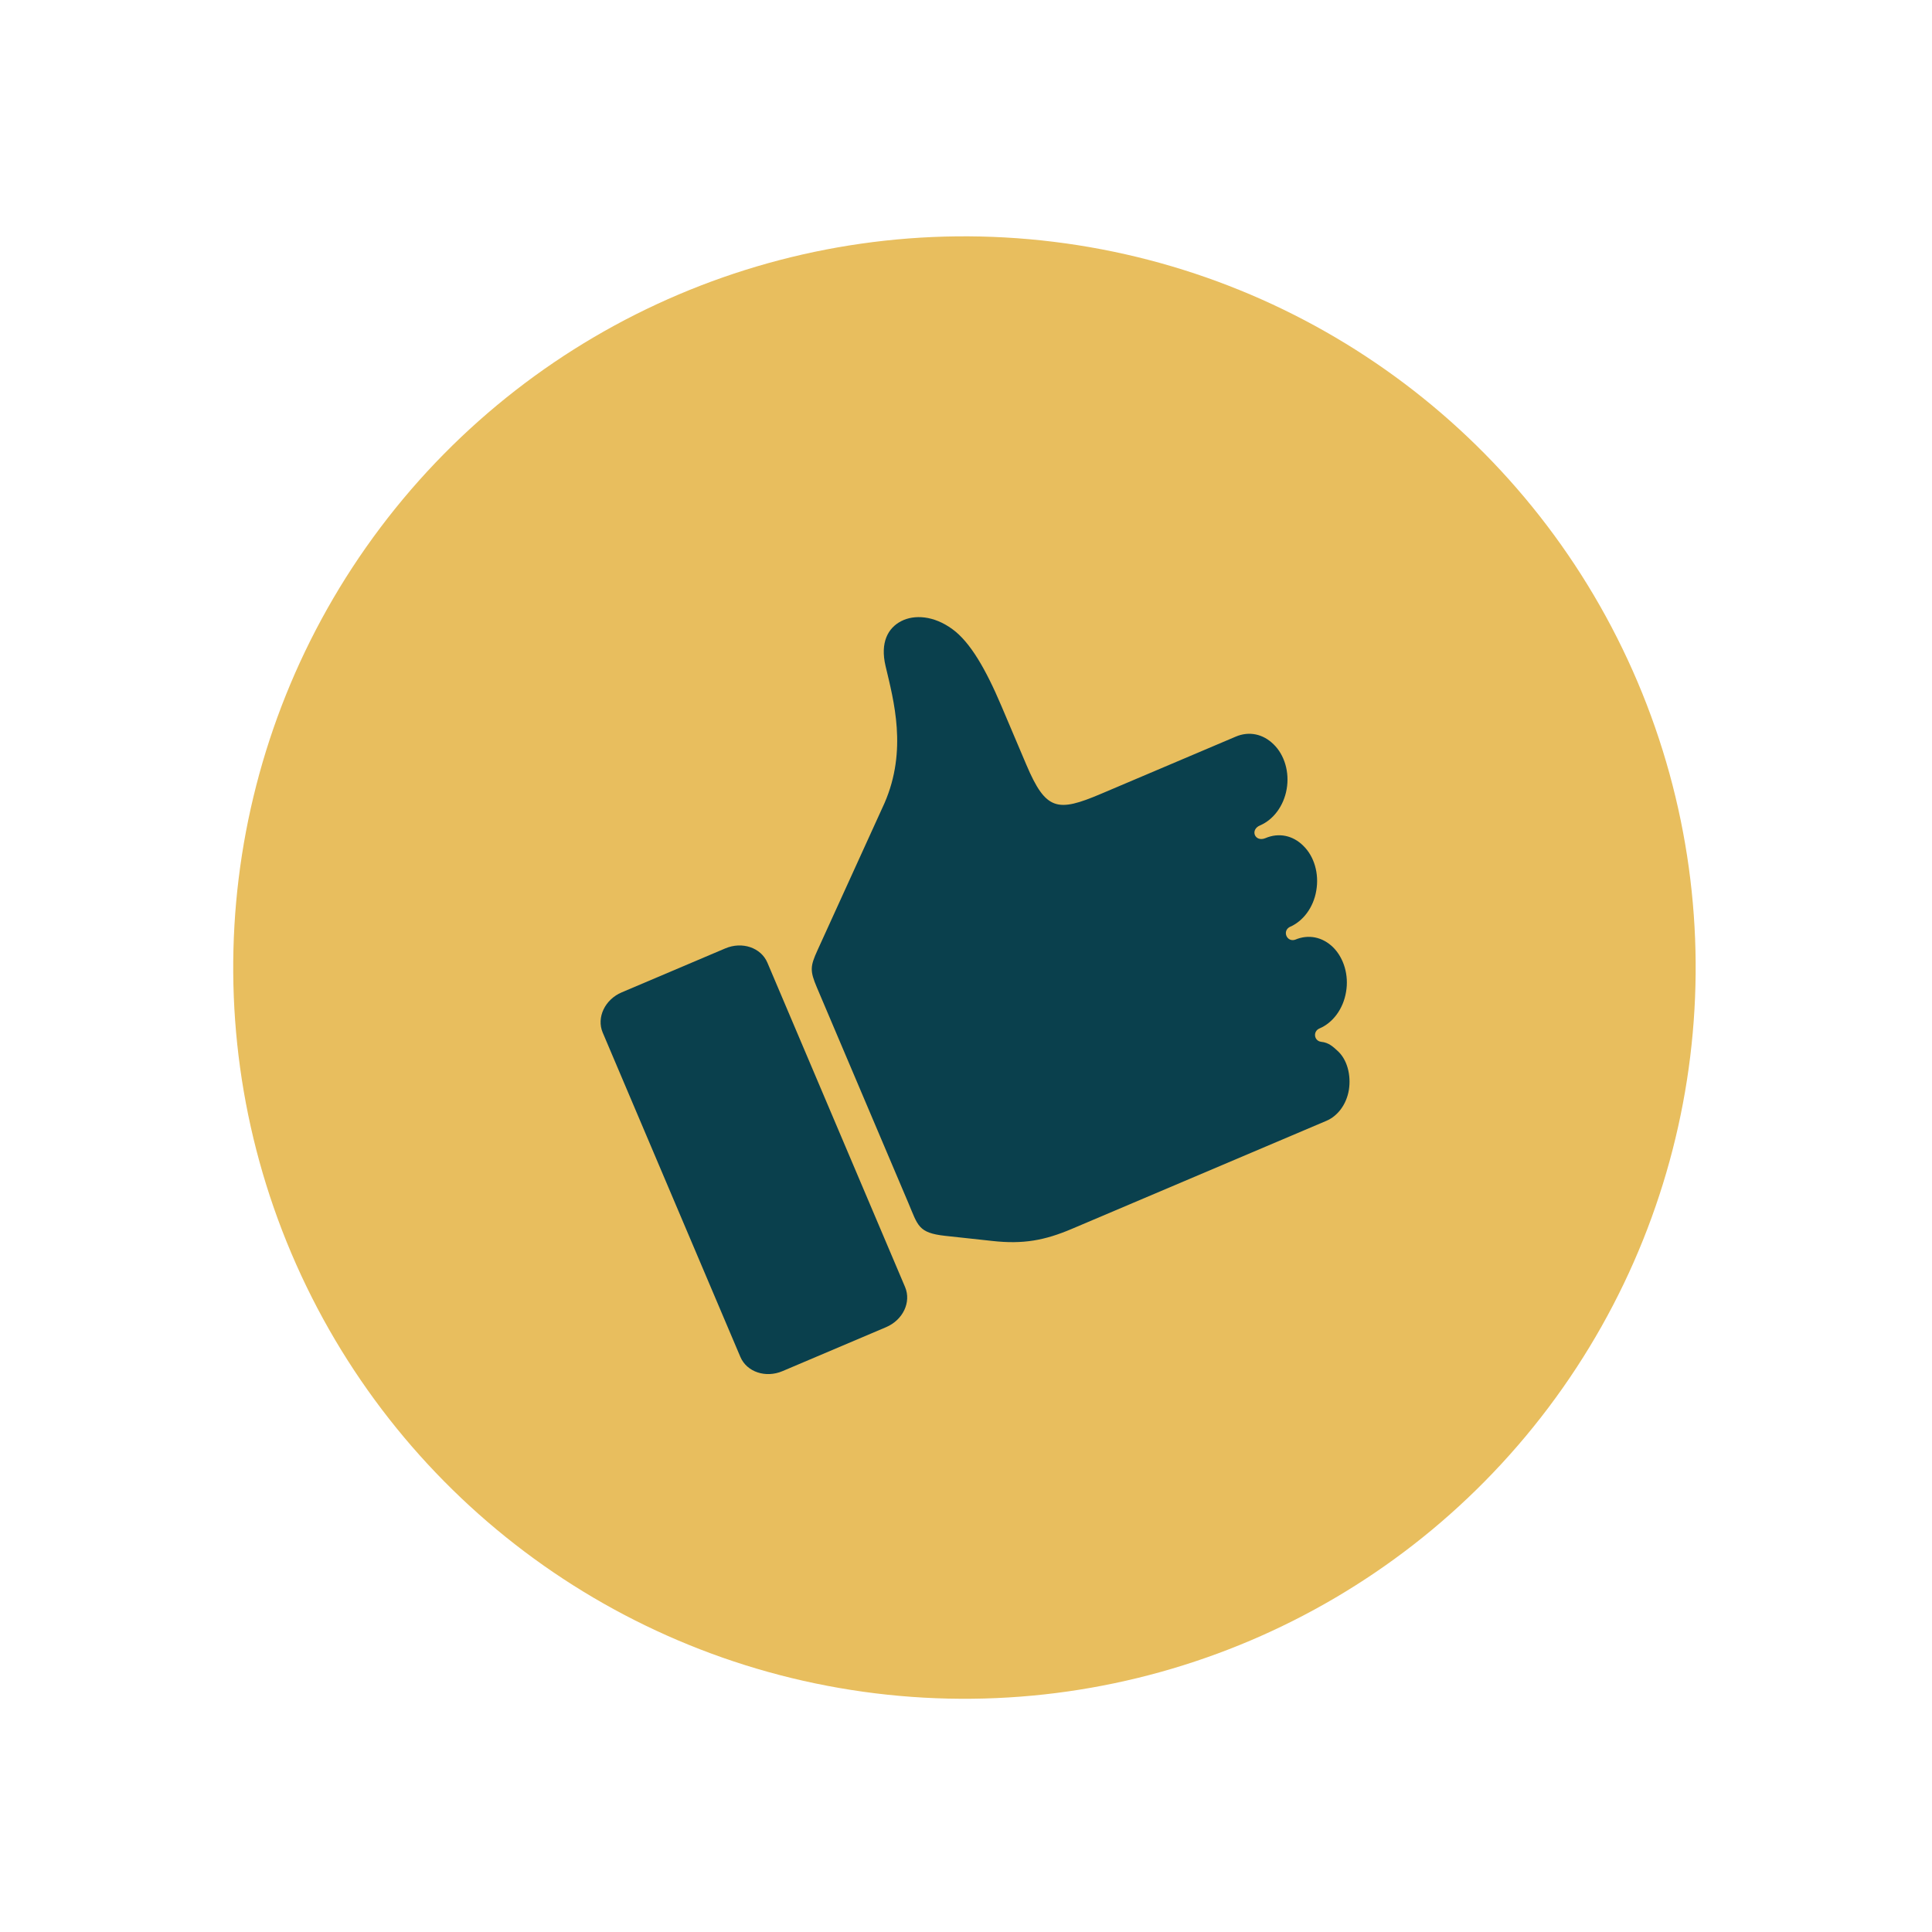 <?xml version="1.0" encoding="UTF-8"?>
<svg width="134px" height="134px" viewBox="0 0 134 134" version="1.1" xmlns="http://www.w3.org/2000/svg" xmlns:xlink="http://www.w3.org/1999/xlink">
    <title>Group 5</title>
    <g id="Landing-2024-v1" stroke="none" stroke-width="1" fill="none" fill-rule="evenodd">
        <g id="Artboard-Copy-12" transform="translate(-93, -1132)">
            <g id="Group-5" transform="translate(93.392, 1132.608)">
                <circle id="Oval-Copy" fill="#E8BE5E" transform="translate(66.5, 66.5) rotate(-23) translate(-66.5, -66.5) " cx="66.5" cy="66.5" r="50.716"></circle>
                <g id="Group-2" transform="translate(40.608, 34.392)" fill="#0A404D" fill-rule="nonzero">
                    <path d="M7.388,31.17 L15.189,31.17 C16.467,31.17 17.492,32.091 17.492,33.222 L17.492,57.659 C17.492,58.796 16.468,59.71 15.189,59.71 L7.388,59.71 C6.116,59.71 5.083,58.796 5.083,57.659 L5.083,33.222 C5.084,32.092 6.116,31.17 7.388,31.17 Z" id="Path" transform="translate(11.287, 45.44) rotate(-23) translate(-11.287, -45.44) "></path>
                    <path d="M29.768,5.311 C30.794,5.231 32.012,5.838 32.827,7.21 C33.613,8.517 33.874,10.676 33.874,13.426 L33.874,17.879 C33.874,21.345 34.584,21.75 37.846,21.75 L48.009,21.75 C49.004,21.75 49.818,22.307 50.216,23.273 C50.619,24.234 50.486,25.476 49.834,26.479 C49.189,27.483 48.143,28.075 47.156,28.075 C46.362,28.075 46.362,29.035 47.156,29.035 C48.144,29.035 48.974,29.588 49.363,30.557 C49.767,31.523 49.624,32.758 48.974,33.762 C48.332,34.773 47.291,35.364 46.296,35.364 C45.69,35.416 45.69,36.275 46.296,36.325 C47.291,36.325 48.114,36.881 48.512,37.84 C48.906,38.809 48.773,40.051 48.122,41.048 C47.481,42.057 46.44,42.65 45.453,42.65 C44.938,42.643 44.75,43.286 45.183,43.546 C45.669,43.806 45.825,44.223 45.983,44.556 C46.372,45.371 46.207,46.484 45.654,47.37 C45.093,48.252 44.218,48.735 43.38,48.735 L24.188,48.735 C22.149,48.735 20.667,48.403 18.805,47.356 L15.924,45.747 C14.273,44.822 14.465,44.352 14.465,42.642 L14.465,26.421 C14.465,25.15 14.609,24.884 15.506,24.059 L23.783,16.471 C26.68,13.72 27.143,10.197 27.561,7.749 C27.846,6.092 28.75,5.39 29.768,5.311 Z" id="Path" transform="translate(32.451, 27.02) rotate(-23) translate(-32.451, -27.02) "></path>
                </g>
            </g>
        </g>
    </g>
</svg>